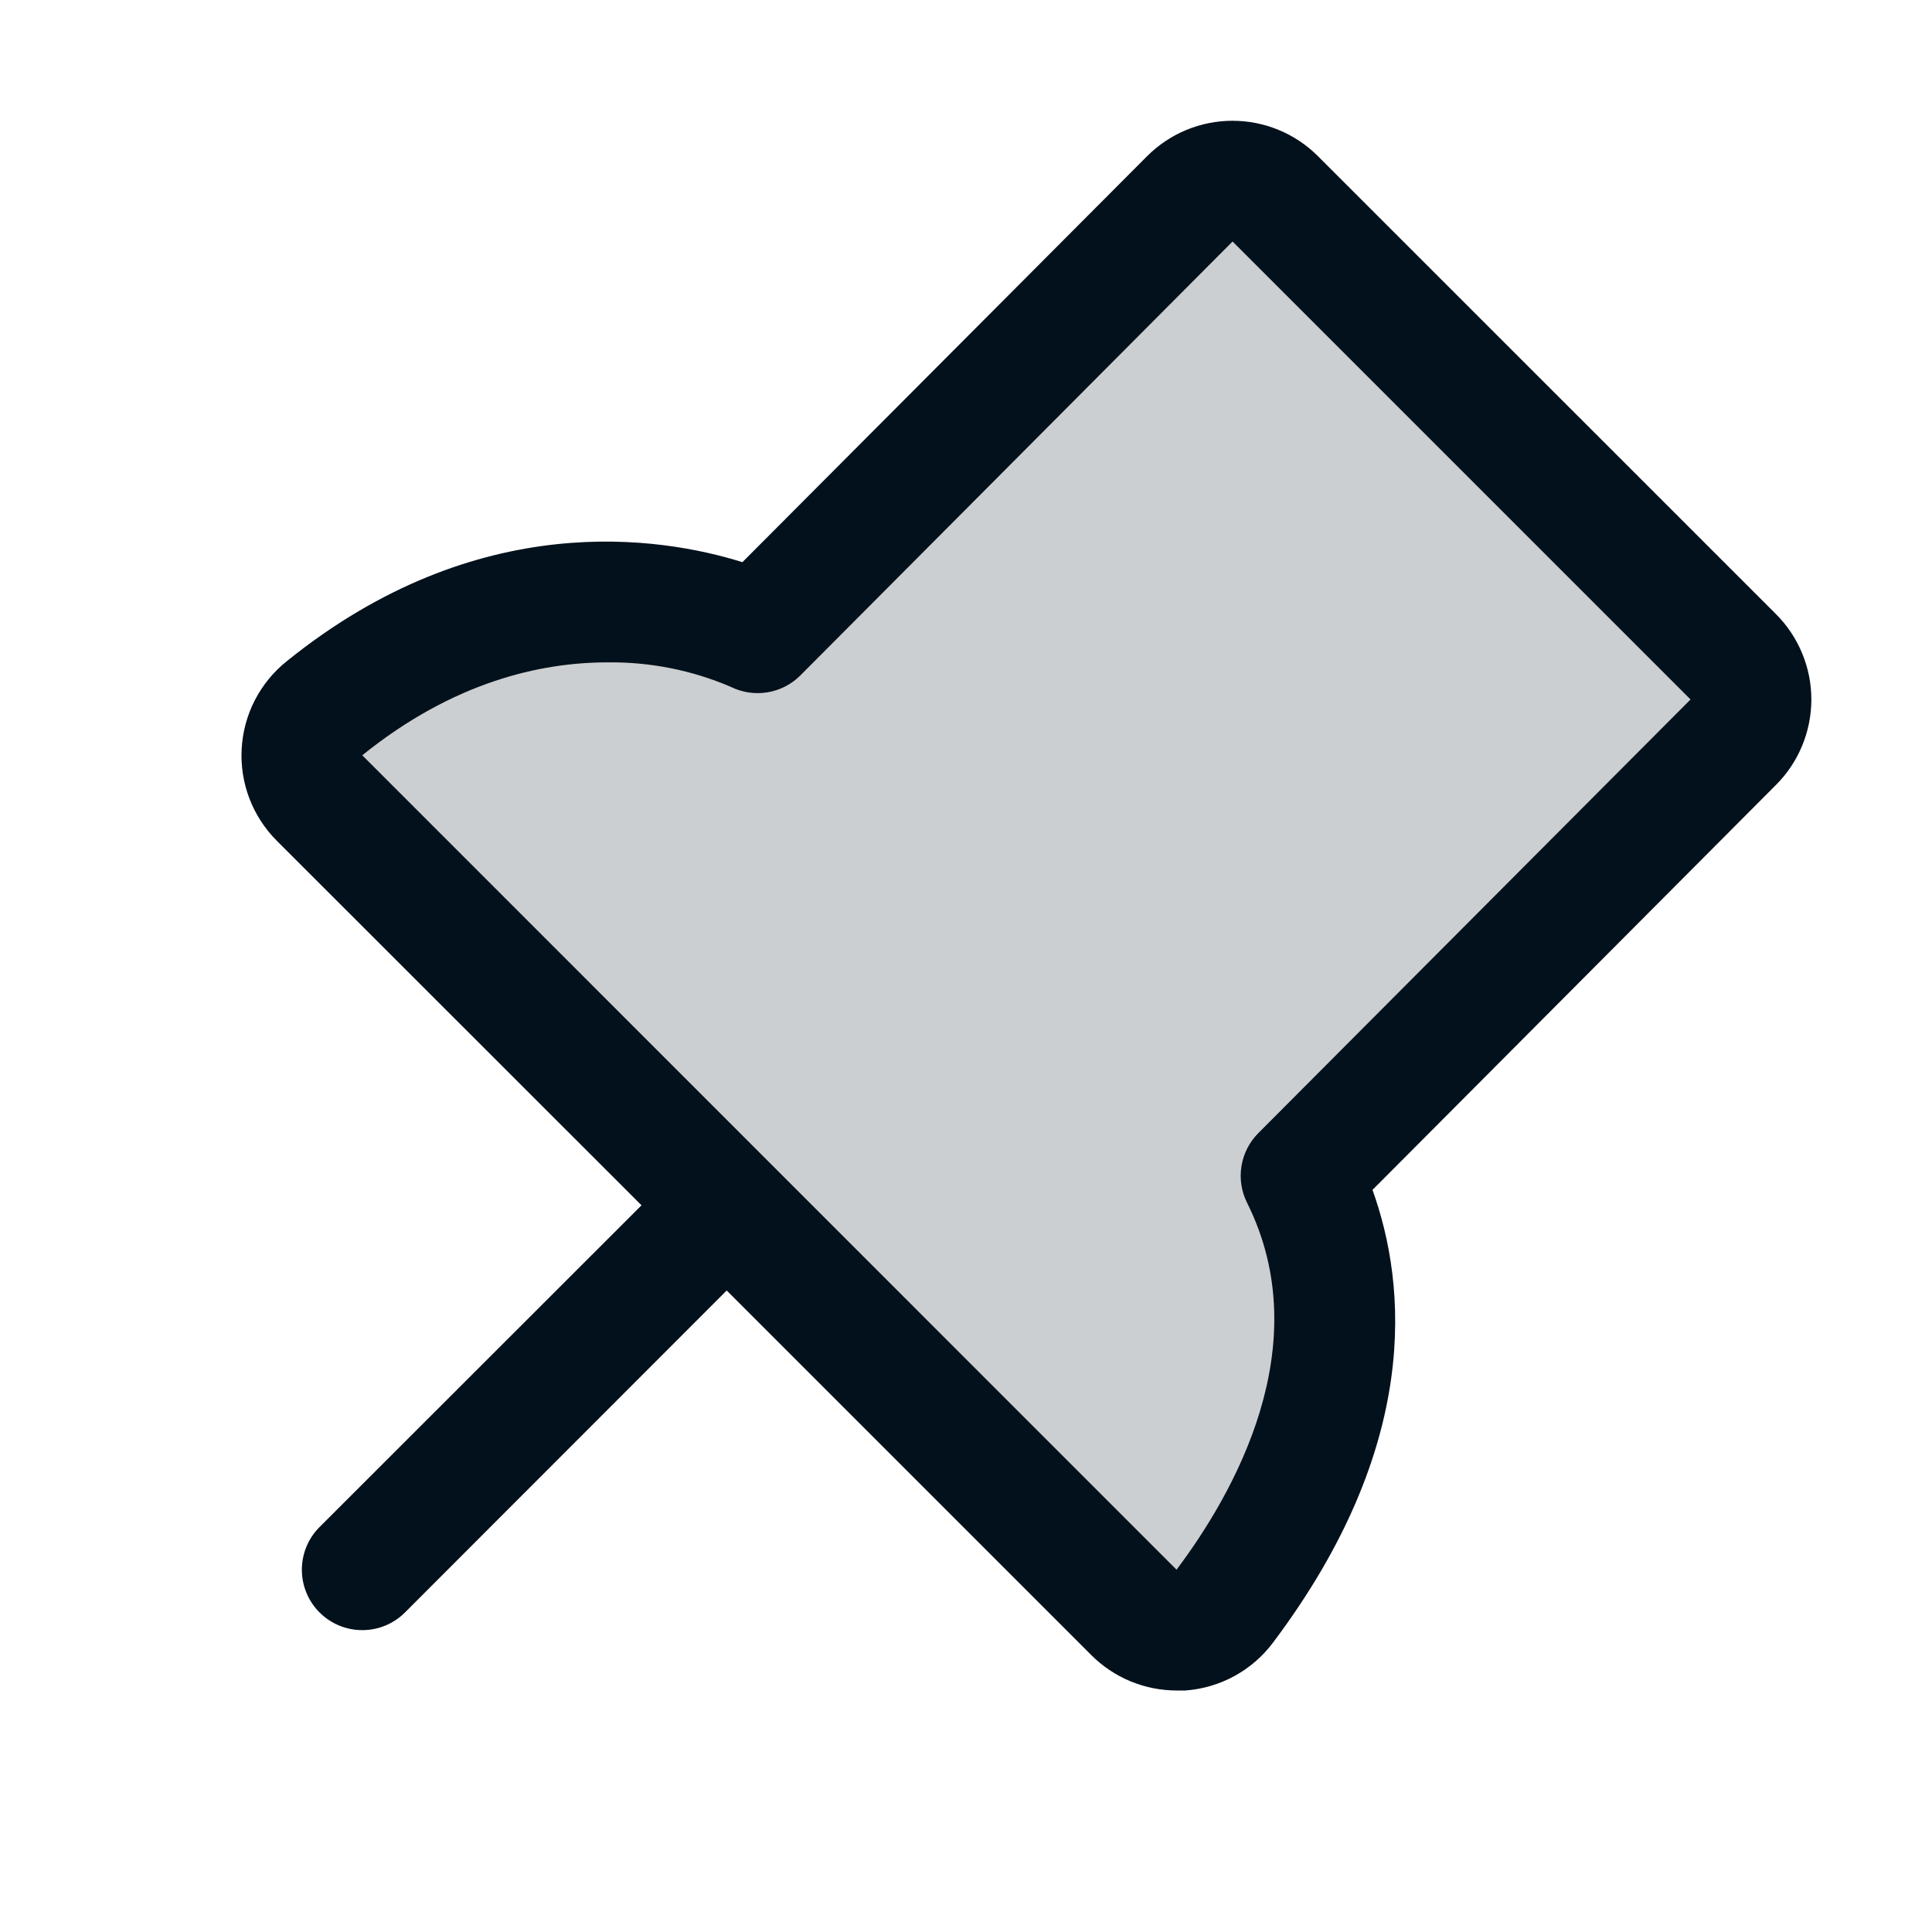 <svg width="45" height="45" viewBox="0 0 45 45" fill="none" xmlns="http://www.w3.org/2000/svg">
<path opacity="0.2" d="M40.37 17.286L30.303 27.387C32.318 31.417 30.001 35.448 28.526 37.406C28.405 37.566 28.251 37.697 28.075 37.792C27.898 37.887 27.704 37.943 27.504 37.957C27.305 37.971 27.104 37.942 26.917 37.872C26.729 37.802 26.559 37.693 26.416 37.552L7.443 18.591C7.303 18.451 7.194 18.283 7.123 18.098C7.052 17.913 7.021 17.715 7.032 17.518C7.043 17.32 7.096 17.127 7.187 16.951C7.277 16.775 7.404 16.621 7.559 16.497C12.771 12.292 17.649 14.739 17.649 14.739L27.716 4.639C27.979 4.375 28.337 4.227 28.71 4.227C29.082 4.227 29.44 4.375 29.704 4.639L40.37 15.293C40.501 15.424 40.605 15.579 40.677 15.75C40.748 15.921 40.784 16.104 40.784 16.29C40.784 16.475 40.748 16.658 40.677 16.829C40.605 17 40.501 17.156 40.37 17.286Z" fill="#03111C"/>
<path d="M41.365 14.303L30.697 3.637C30.436 3.376 30.126 3.168 29.784 3.027C29.443 2.886 29.077 2.813 28.708 2.813C28.338 2.813 27.973 2.886 27.631 3.027C27.29 3.168 26.98 3.376 26.719 3.637L17.292 13.094C15.418 12.507 11.139 11.798 6.675 15.404C6.367 15.651 6.115 15.961 5.934 16.312C5.754 16.663 5.65 17.049 5.629 17.443C5.607 17.837 5.669 18.232 5.81 18.601C5.951 18.97 6.169 19.304 6.448 19.584L14.942 28.074L7.443 35.568C7.179 35.831 7.031 36.189 7.031 36.562C7.031 36.936 7.179 37.294 7.443 37.557C7.707 37.821 8.064 37.969 8.438 37.969C8.811 37.969 9.169 37.821 9.433 37.557L16.926 30.058L25.415 38.547C25.676 38.809 25.986 39.017 26.327 39.159C26.669 39.301 27.035 39.374 27.404 39.375C27.471 39.375 27.536 39.375 27.603 39.375C28.004 39.347 28.394 39.233 28.747 39.041C29.1 38.849 29.408 38.584 29.649 38.262C33.102 33.674 32.769 29.944 31.968 27.715L41.367 18.281C41.628 18.02 41.835 17.71 41.976 17.368C42.117 17.027 42.19 16.661 42.19 16.292C42.19 15.922 42.117 15.557 41.975 15.216C41.834 14.874 41.626 14.564 41.365 14.303ZM39.375 16.293L29.308 26.393C29.1 26.602 28.963 26.871 28.916 27.162C28.869 27.453 28.915 27.751 29.046 28.014C30.709 31.342 28.73 34.798 27.404 36.561L8.438 17.592C10.561 15.88 12.593 15.428 14.147 15.428C15.133 15.415 16.111 15.608 17.017 15.996C17.282 16.128 17.582 16.174 17.873 16.126C18.165 16.079 18.435 15.94 18.643 15.731L28.709 5.625L39.375 16.291V16.293Z" fill="#03111C"/>
</svg>
